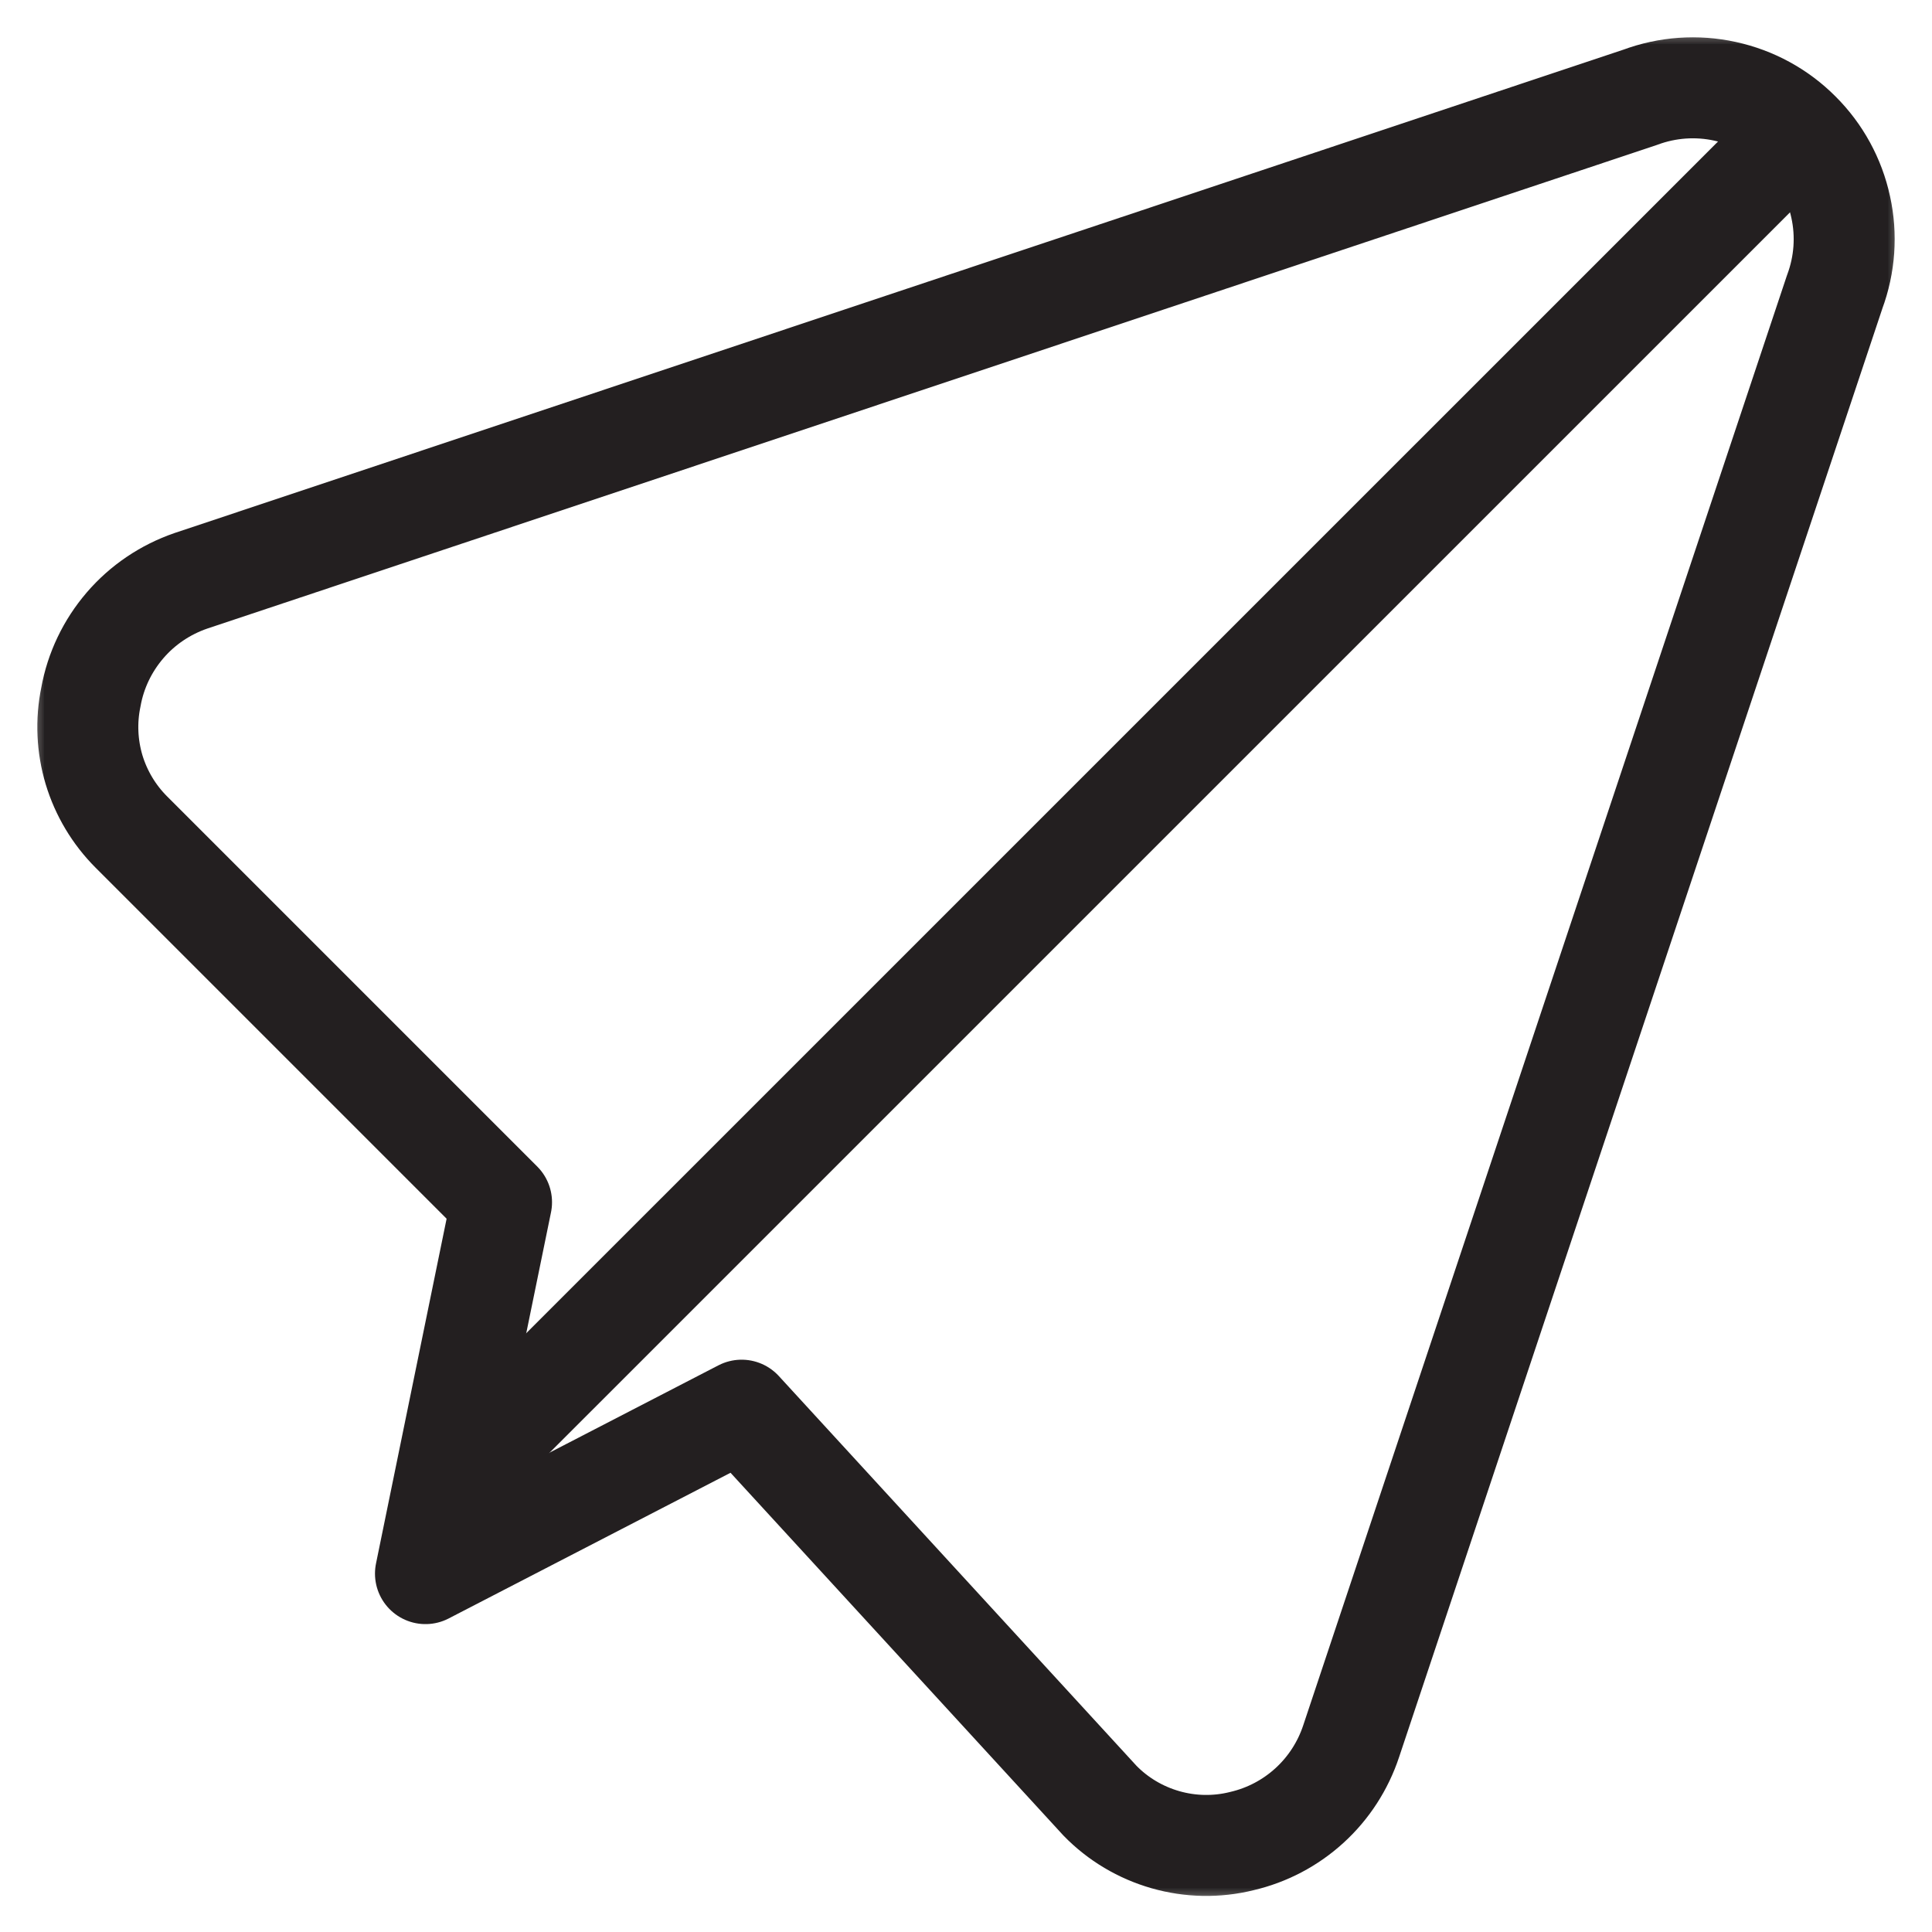 <svg width="22" height="22" viewBox="0 0 22 22" fill="none" xmlns="http://www.w3.org/2000/svg">
<g clip-path="url(#clip0_3970_1084)">
<mask id="mask0_3970_1084" style="mask-type:luminance" maskUnits="userSpaceOnUse" x="0" y="0" width="22" height="22">
<path d="M22 0H0V22H22V0Z" fill="white"/>
</mask>
<g mask="url(#mask0_3970_1084)">
<mask id="mask1_3970_1084" style="mask-type:luminance" maskUnits="userSpaceOnUse" x="0" y="0" width="22" height="22">
<path d="M22 0H0V22H22V0Z" fill="white"/>
</mask>
<g mask="url(#mask1_3970_1084)">
<mask id="mask2_3970_1084" style="mask-type:luminance" maskUnits="userSpaceOnUse" x="0" y="0" width="22" height="22">
<path d="M22 0H0V22H22V0Z" fill="white"/>
</mask>
<g mask="url(#mask2_3970_1084)">
<path d="M8.445 16.058L12.525 20.504C12.73 20.715 12.988 20.868 13.271 20.949C13.554 21.03 13.854 21.036 14.14 20.965C14.428 20.898 14.693 20.759 14.912 20.559C15.13 20.36 15.293 20.108 15.386 19.827L20.892 3.323C21.007 3.014 21.031 2.678 20.96 2.356C20.89 2.033 20.729 1.738 20.495 1.505C20.262 1.271 19.967 1.11 19.645 1.04C19.322 0.969 18.986 0.993 18.677 1.108L2.173 6.614C1.883 6.714 1.624 6.888 1.424 7.121C1.224 7.354 1.089 7.635 1.035 7.937C0.978 8.212 0.991 8.496 1.071 8.765C1.152 9.033 1.298 9.277 1.496 9.475L5.711 13.69L4.845 17.919L8.445 16.058Z" stroke="#231F20" stroke-width="1.15" stroke-linecap="round" stroke-linejoin="round"/>
<path d="M20.222 1.766L5.609 16.378" stroke="#231F20" stroke-width="1.15" stroke-linecap="round" stroke-linejoin="round"/>
</g>
</g>
</g>
</g>
<defs>
<clipPath id="clip0_3970_1084">
<rect width="22" height="22" fill="white"/>
</clipPath>
</defs>
</svg>

